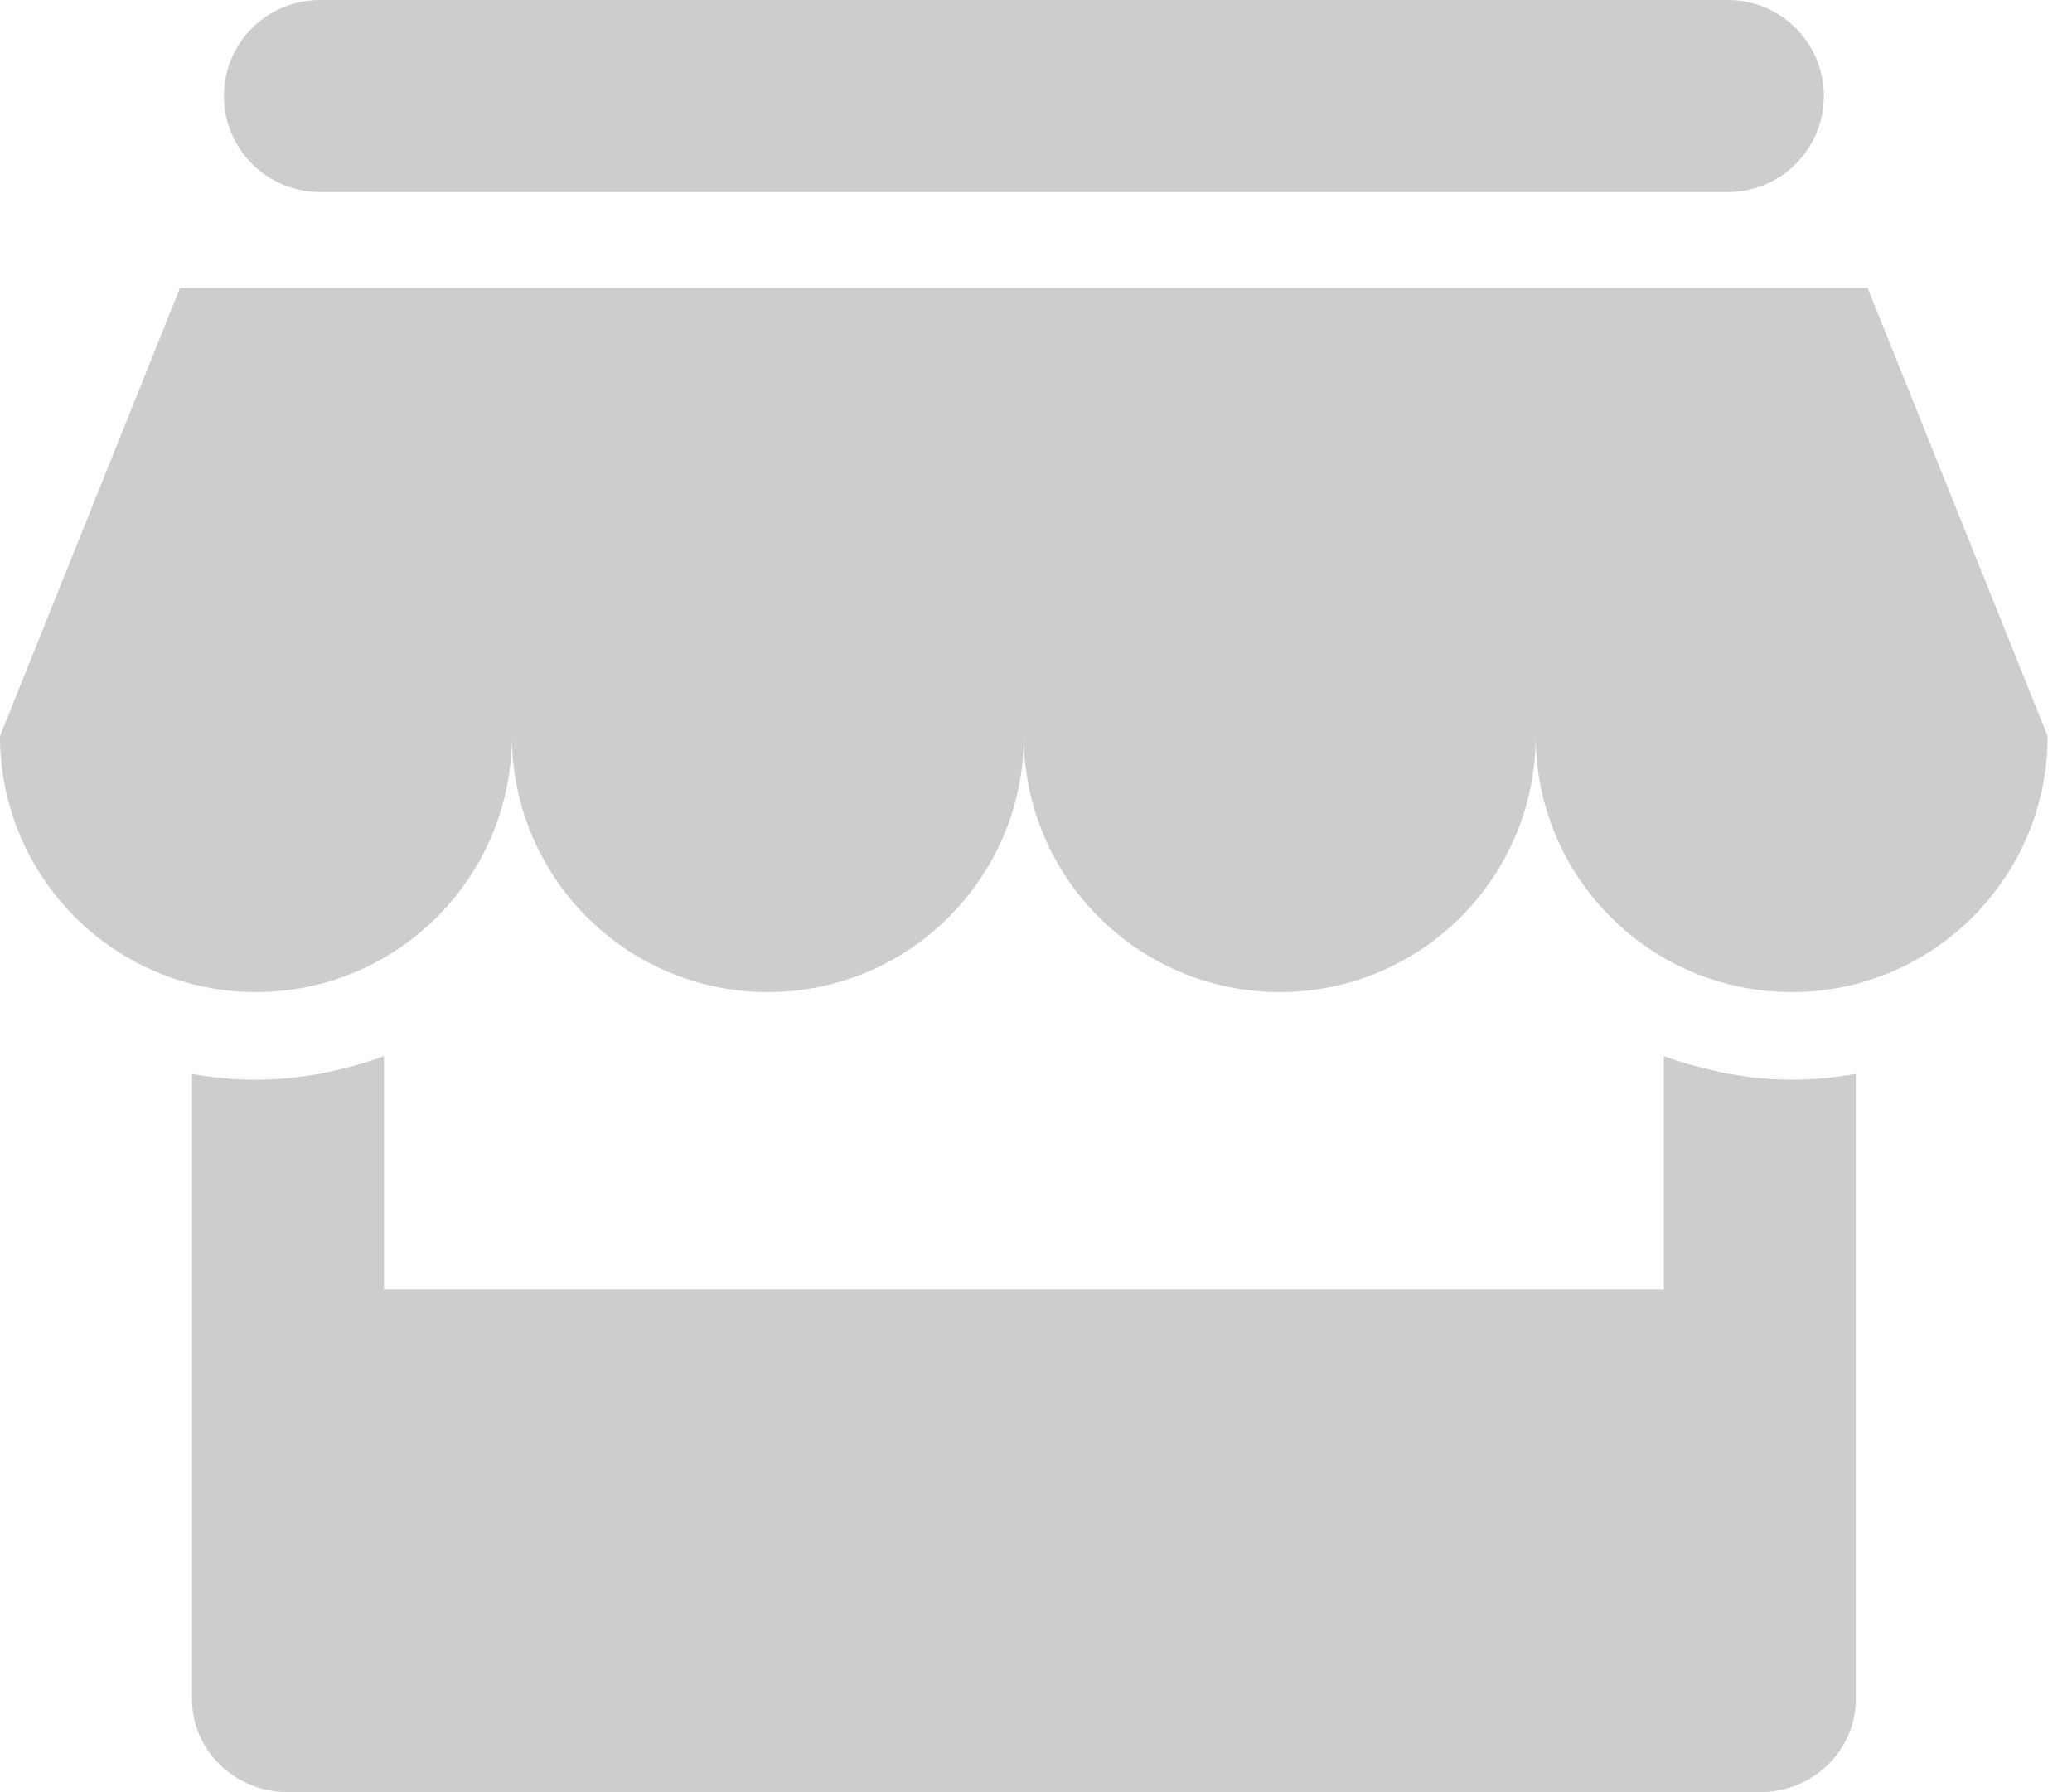 <?xml version="1.0" standalone="no"?><!DOCTYPE svg PUBLIC "-//W3C//DTD SVG 1.1//EN" "http://www.w3.org/Graphics/SVG/1.1/DTD/svg11.dtd"><svg t="1530082031341" class="icon" style="" viewBox="0 0 1184 1024" version="1.1" xmlns="http://www.w3.org/2000/svg" p-id="4104" xmlns:xlink="http://www.w3.org/1999/xlink" width="231.25" height="200"><defs><style type="text/css"></style></defs><path d="M1005.634 616.006c-5.312-0.48-10.431-1.28-15.519-2.144-1.088-0.128-2.272-0.288-3.36-0.48-2.4-0.416-4.672-1.056-7.007-1.632-9.951-2.144-19.678-4.832-28.989-8.351l0 133.236-731.355 0 0-133.236c-9.375 3.552-19.006 6.303-29.053 8.511-2.336 0.416-4.608 1.056-6.943 1.536-1.088 0.192-2.176 0.32-3.36 0.512-5.12 0.768-10.271 1.536-15.519 2.08-5.983 0.48-12.095 0.864-18.27 0.864-12.479 0-24.702-1.216-36.541-3.328l0 357.311c0 29.309 24.574 53.115 54.875 53.115l841.073 0c30.237 0 54.811-23.774 54.811-53.115l0-357.342c-11.839 2.144-24.062 3.328-36.541 3.328-6.079 0-12.255-0.352-18.238-0.864z" p-id="4105" fill="#cdcdcd"></path><path d="M182.831 109.75l804.501 0c30.301 0 54.875-24.574 54.875-54.875s-24.574-54.875-54.875-54.875l-804.501 0c-30.301 0-54.875 24.574-54.875 54.875 0.032 30.301 24.606 54.875 54.875 54.875z" p-id="4106" fill="#cdcdcd"></path><path d="M1067.388 164.593l-964.55 0-102.838 256.008c0 80.728 65.53 146.258 146.258 146.258s146.258-65.53 146.258-146.258c0 80.728 65.53 146.258 146.258 146.258s146.258-65.53 146.258-146.258c0 80.728 65.53 146.258 146.258 146.258s146.258-65.53 146.258-146.258c0 80.728 65.53 146.258 146.258 146.258s146.258-65.53 146.258-146.258l-102.806-256.008z" p-id="4107" fill="#cdcdcd"></path></svg>